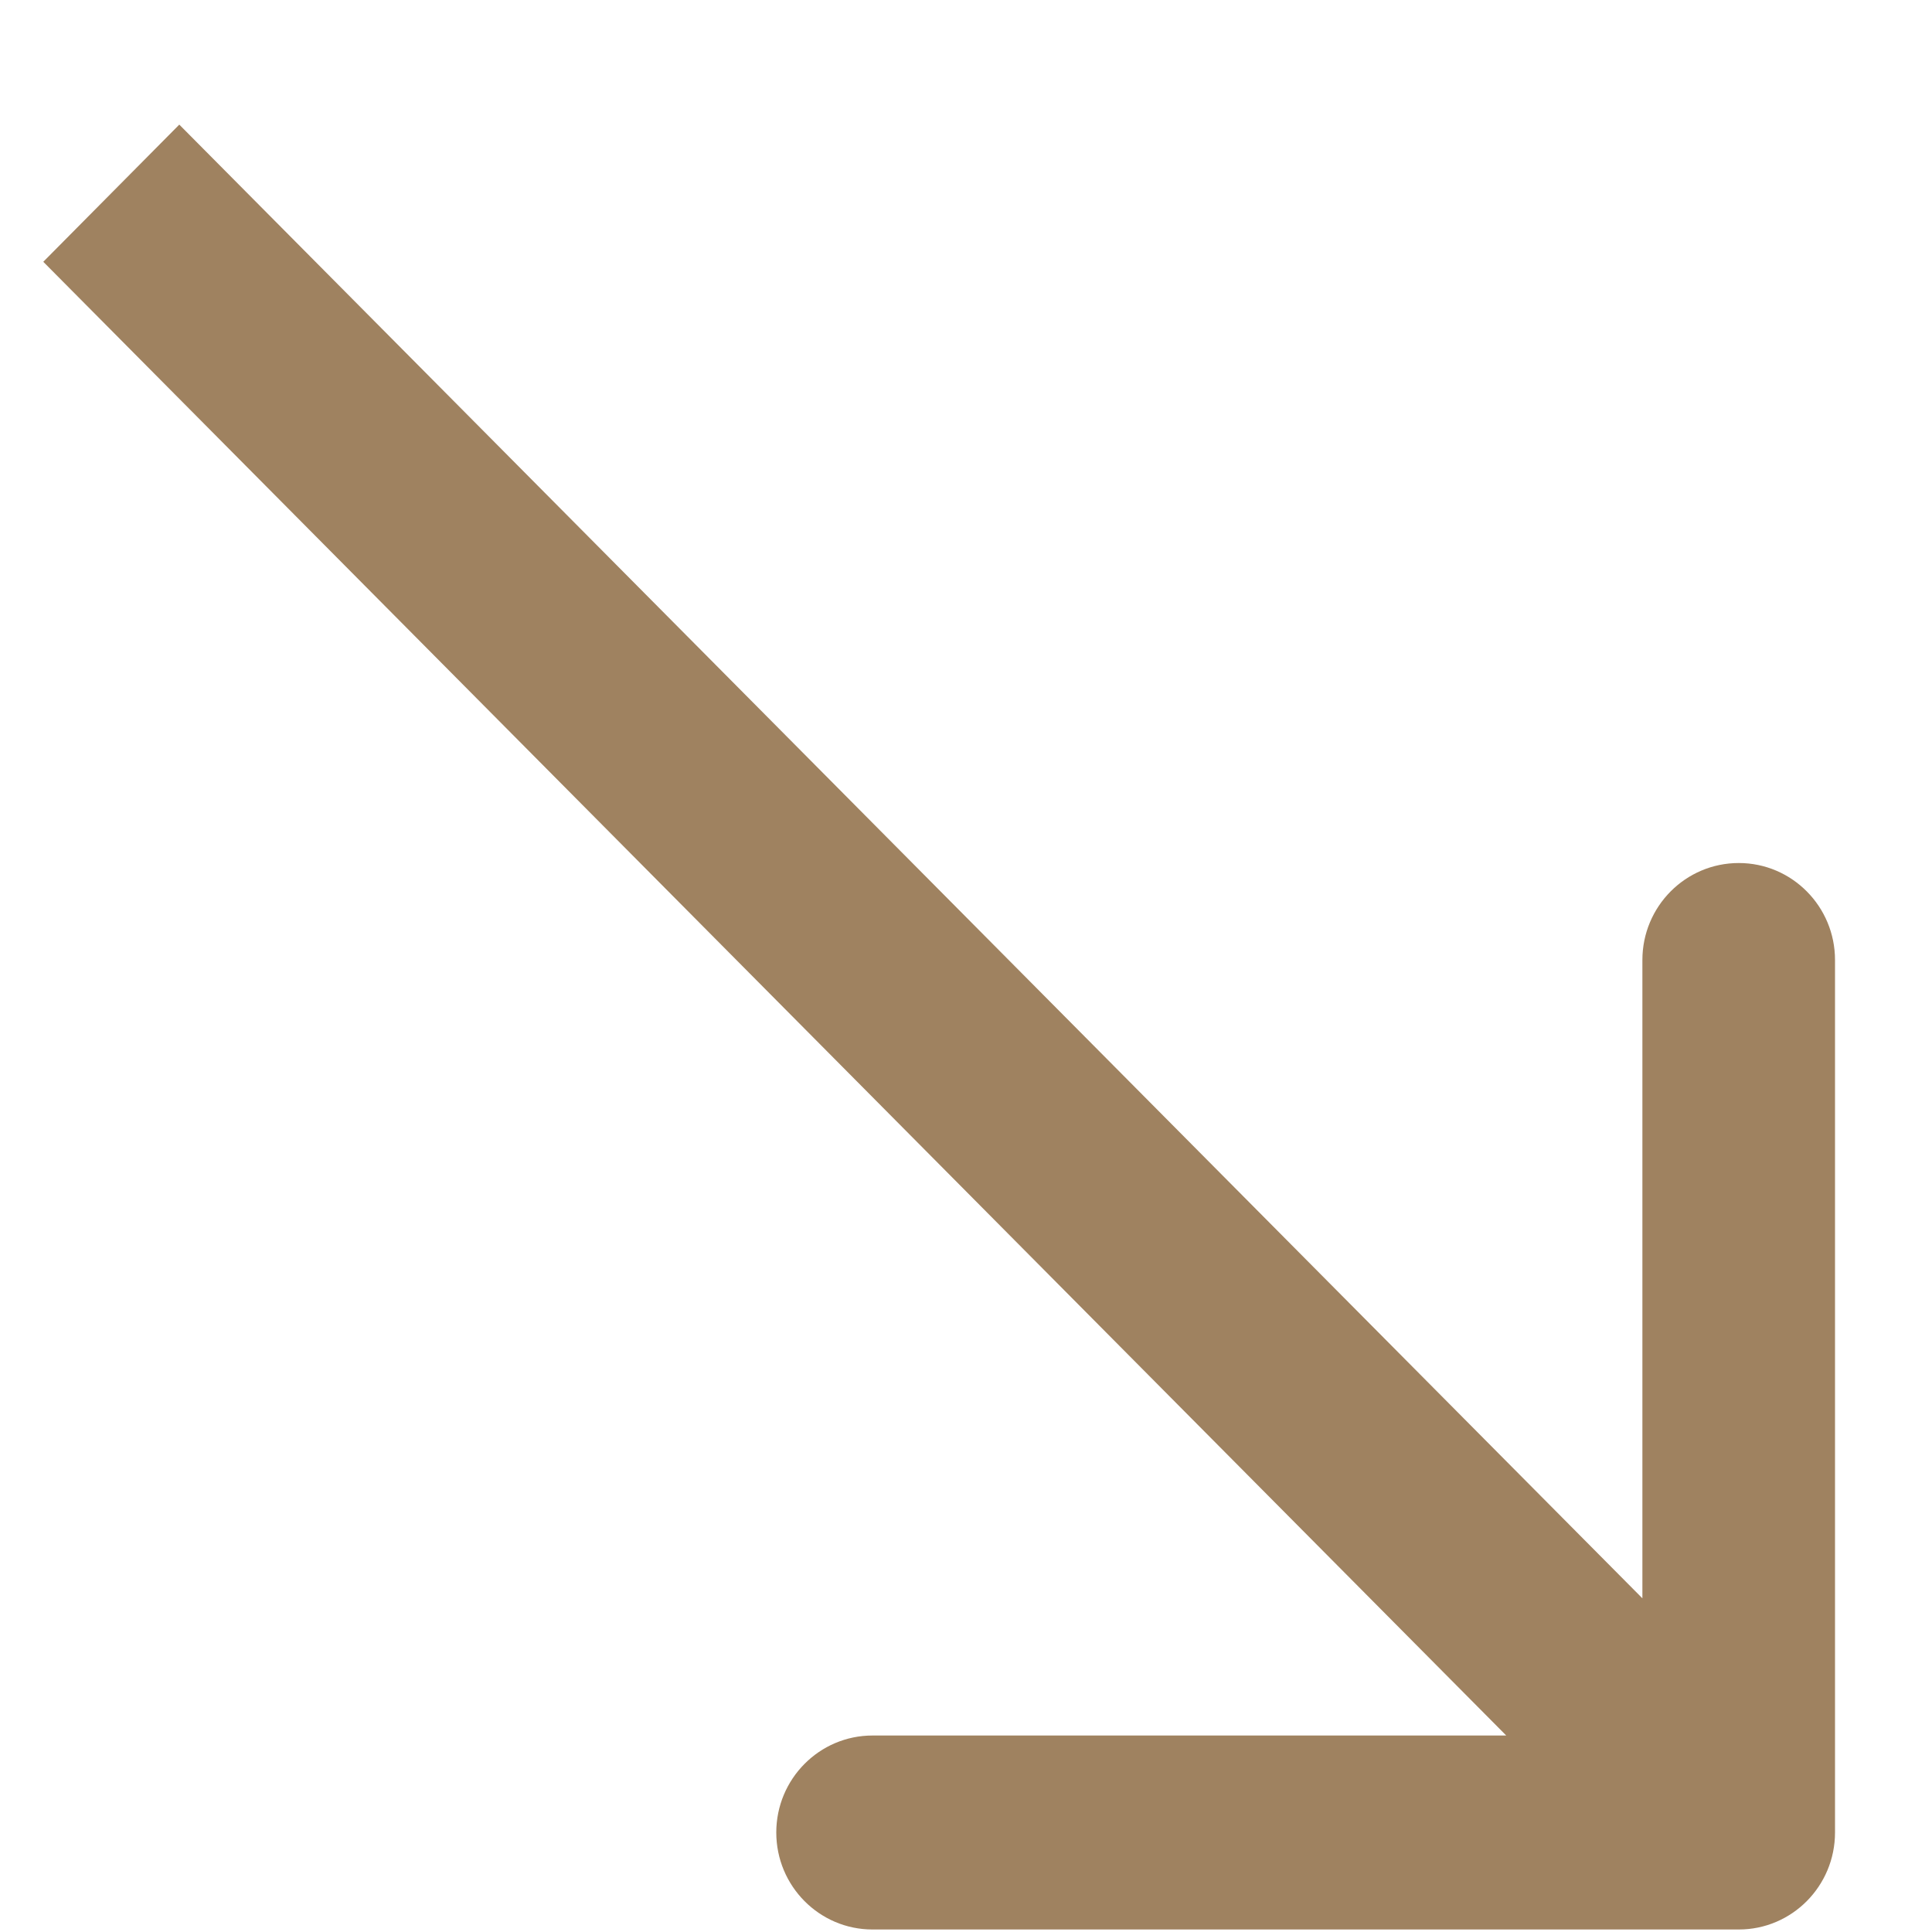 <svg width="10" height="10" viewBox="0 0 10 10" fill="none" xmlns="http://www.w3.org/2000/svg">
<path d="M9 9.987C9.275 9.987 9.498 9.762 9.498 9.485L9.498 4.969C9.498 4.692 9.275 4.467 9 4.467C8.724 4.467 8.501 4.692 8.501 4.969L8.501 8.983L4.516 8.983C4.241 8.983 4.018 9.208 4.018 9.485C4.018 9.762 4.241 9.987 4.516 9.987L9 9.987ZM0.224 1.355L8.647 9.84L9.352 9.13L0.928 0.645L0.224 1.355Z" fill="#9F8260"/>
</svg>
